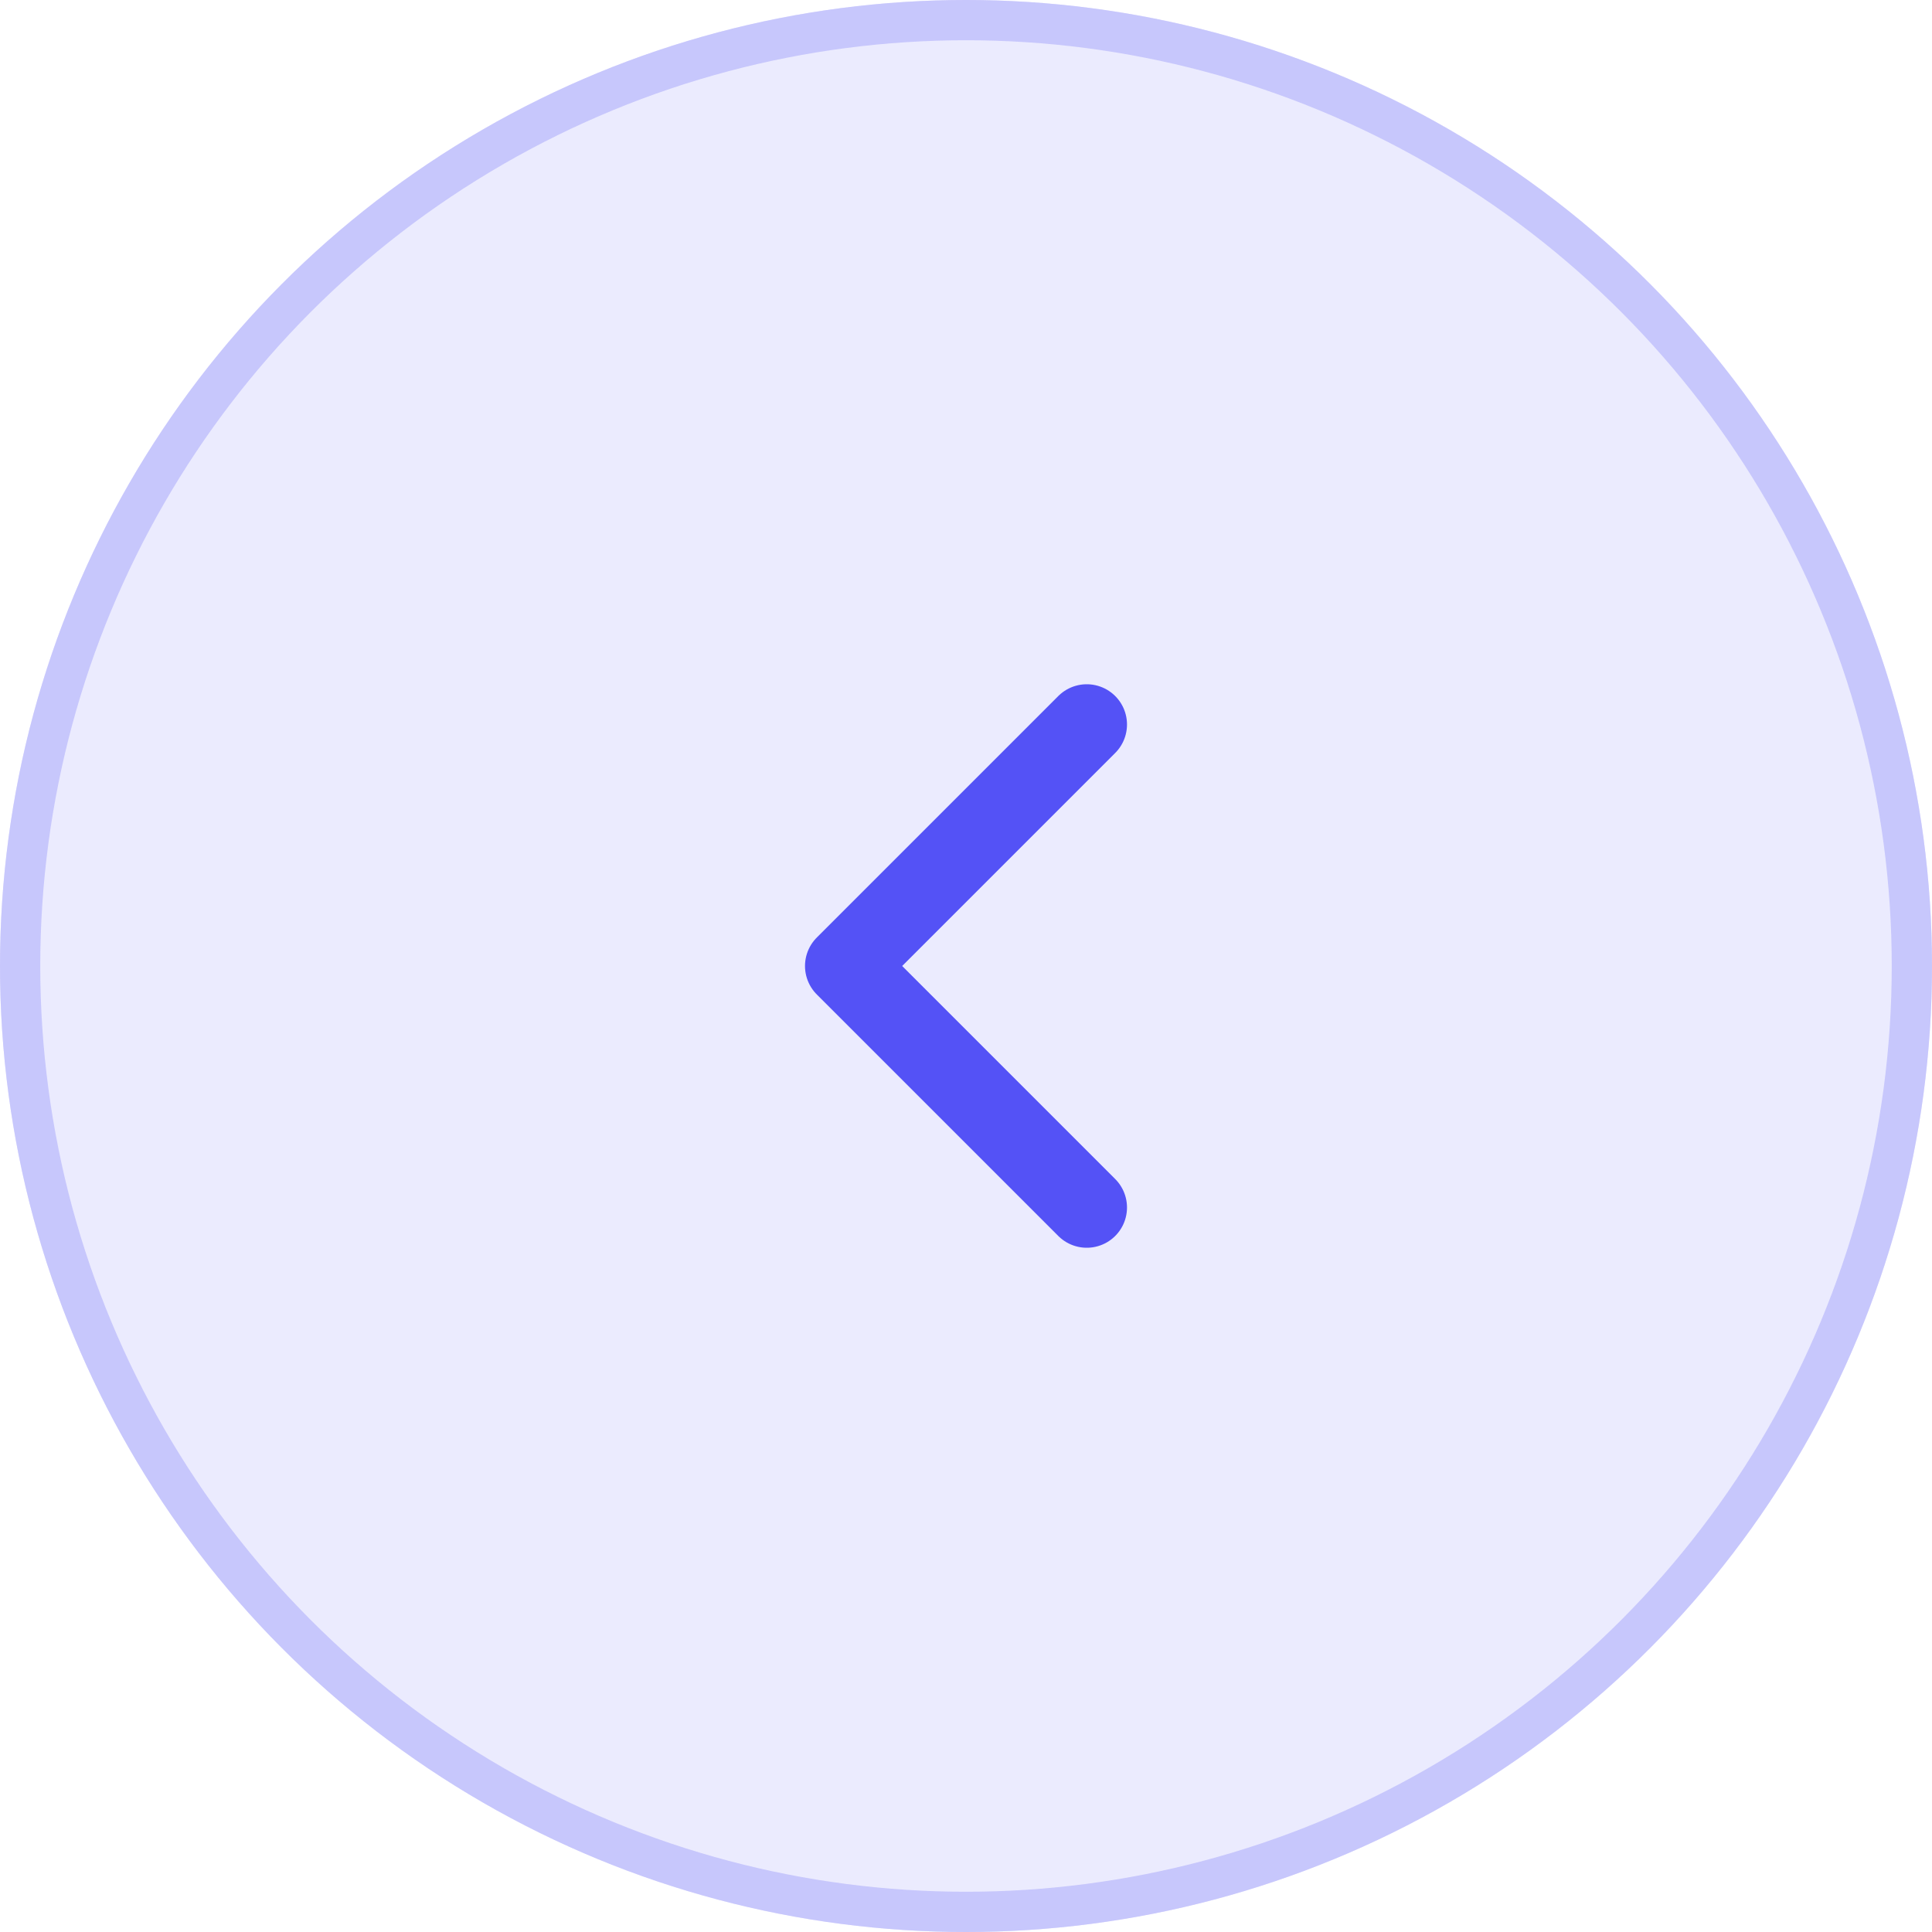 <svg width="48" height="48" viewBox="0 0 48 48" fill="none" xmlns="http://www.w3.org/2000/svg">
<g opacity="0.12" filter="url(#filter0_b)">
<circle cx="24" cy="24" r="24" transform="rotate(180 24 24)" fill="#5452F6"/>
<circle cx="24" cy="24" r="23.5" transform="rotate(180 24 24)" stroke="#5452F6"/>
</g>
<g opacity="0.24" filter="url(#filter1_b)">
<circle cx="24" cy="24" r="23.5" transform="rotate(180 24 24)" stroke="#5452F6"/>
</g>
<path d="M27 18L21 24L27 30" stroke="#5452F6" stroke-width="2" stroke-linecap="round" stroke-linejoin="round"/>
<defs>
<filter id="filter0_b" x="-24" y="-24" width="96" height="96" filterUnits="userSpaceOnUse" color-interpolation-filters="sRGB">
<feFlood flood-opacity="0" result="BackgroundImageFix"/>
<feGaussianBlur in="BackgroundImage" stdDeviation="12"/>
<feComposite in2="SourceAlpha" operator="in" result="effect1_backgroundBlur"/>
<feBlend mode="normal" in="SourceGraphic" in2="effect1_backgroundBlur" result="shape"/>
</filter>
<filter id="filter1_b" x="-24" y="-24" width="96" height="96" filterUnits="userSpaceOnUse" color-interpolation-filters="sRGB">
<feFlood flood-opacity="0" result="BackgroundImageFix"/>
<feGaussianBlur in="BackgroundImage" stdDeviation="12"/>
<feComposite in2="SourceAlpha" operator="in" result="effect1_backgroundBlur"/>
<feBlend mode="normal" in="SourceGraphic" in2="effect1_backgroundBlur" result="shape"/>
</filter>
</defs>
</svg>
